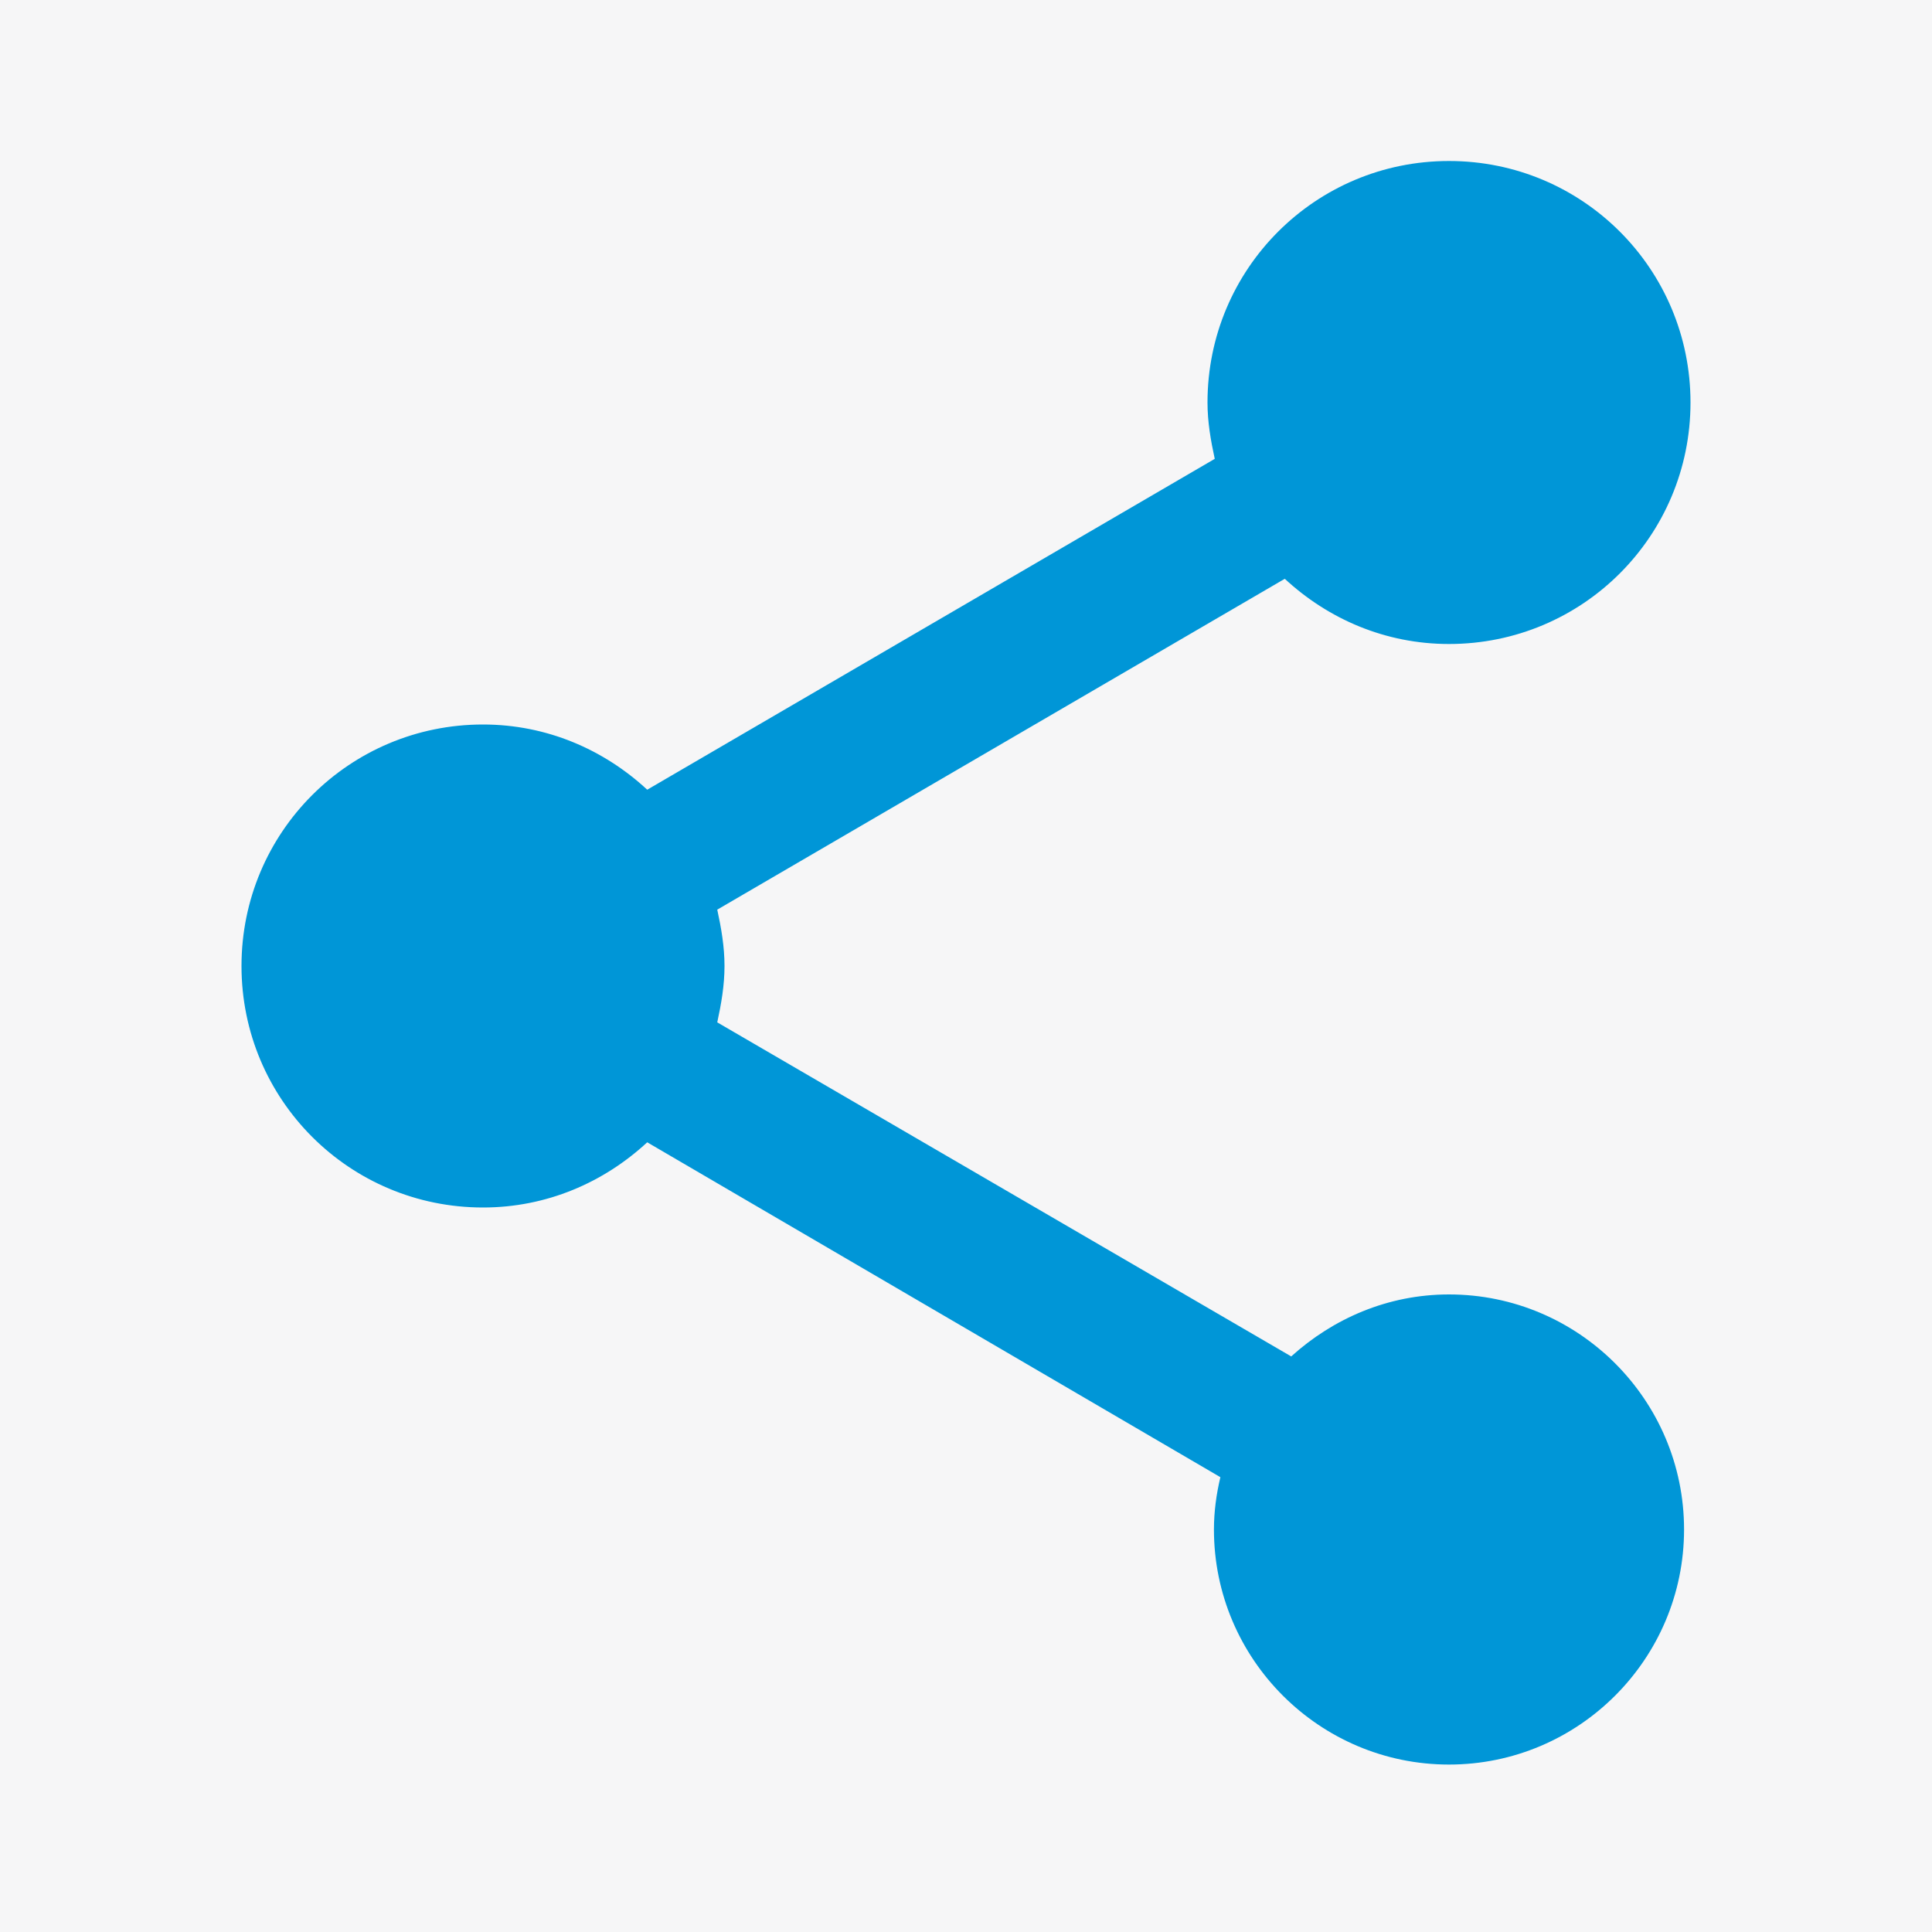 <?xml version="1.0" encoding="UTF-8"?>
<svg width="24px" height="24px" viewBox="0 0 24 24" version="1.1" xmlns="http://www.w3.org/2000/svg" xmlns:xlink="http://www.w3.org/1999/xlink">
    <title>41F41C0D-7662-47FE-940B-CF4F22750F60</title>
    <defs>
        <rect id="path-1" x="0" y="0" width="24" height="24"></rect>
        <path d="M18,16.08 C17.24,16.08 16.56,16.38 16.04,16.85 L8.91,12.7 C8.96,12.47 9,12.24 9,12 C9,11.76 8.96,11.53 8.91,11.3 L15.96,7.19 C16.5,7.69 17.21,8 18,8 C19.66,8 21,6.66 21,5 C21,3.34 19.66,2 18,2 C16.34,2 15,3.34 15,5 C15,5.24 15.04,5.47 15.09,5.7 L8.04,9.81 C7.5,9.31 6.79,9 6,9 C4.34,9 3,10.34 3,12 C3,13.66 4.34,15 6,15 C6.79,15 7.5,14.69 8.04,14.19 L15.16,18.35 C15.11,18.56 15.08,18.78 15.08,19 C15.08,20.61 16.39,21.92 18,21.92 C19.61,21.92 20.92,20.61 20.92,19 C20.92,17.39 19.61,16.08 18,16.08 Z" id="path-3"></path>
    </defs>
    <g id="user-account-pages" stroke="none" stroke-width="1" fill="none" fill-rule="evenodd">
        <g id="Settings----Edit-Profile" transform="translate(-312, -360)">
            <rect id="bg" fill="#F6F6F7" x="0" y="56" width="1920" height="2573"></rect>
            <g id="menu/desktop/acount/settings" transform="translate(304, 208)">
                <g id="icon/action/settings" transform="translate(8, 152)">
                    <mask id="mask-2" fill="white">
                        <use xlink:href="#path-1"></use>
                    </mask>
                    <g id="Background/Mask"></g>
                    <mask id="mask-4" fill="white">
                        <use xlink:href="#path-3"></use>
                    </mask>
                    <use id="-↳Color" fill="#0096D7" xlink:href="#path-3"></use>
                </g>
            </g>
        </g>
    </g>
</svg>